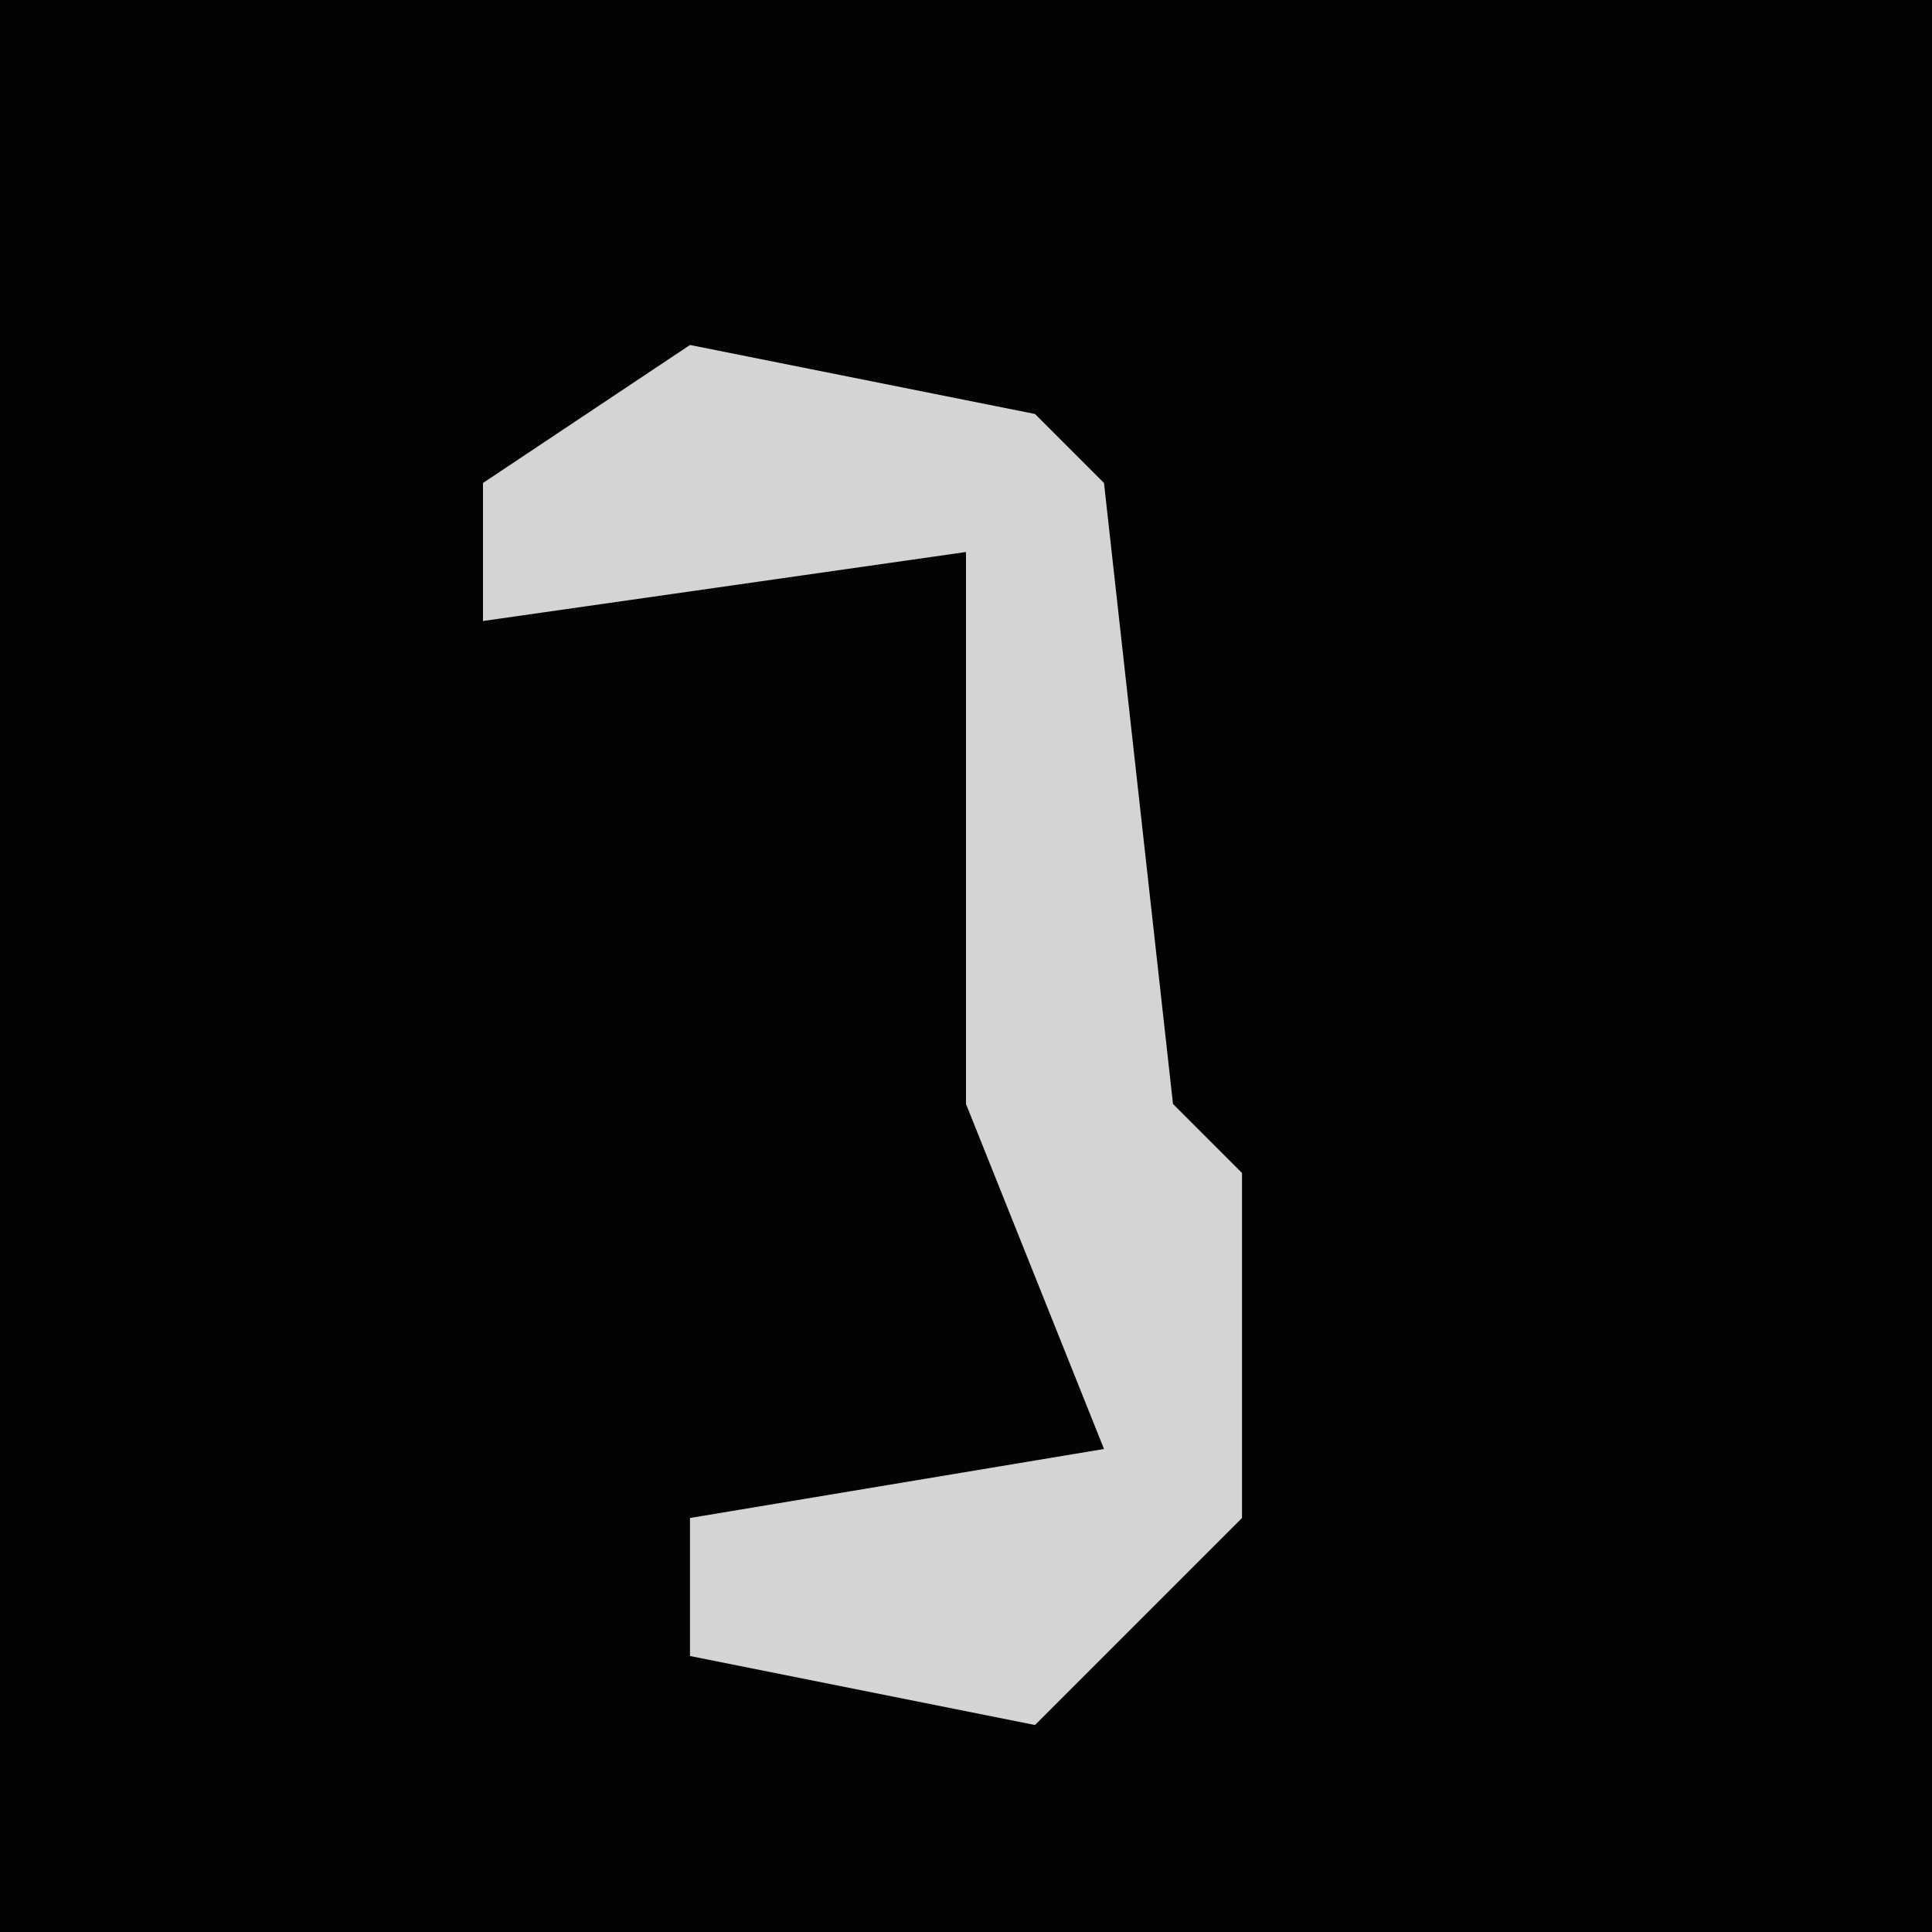 <?xml version="1.0" encoding="UTF-8"?>
<svg version="1.1" xmlns="http://www.w3.org/2000/svg" width="28" height="28">
<path d="M0,0 L28,0 L28,28 L0,28 Z " fill="#030303" transform="translate(0,0)"/>
<path d="M0,0 L5,1 L6,2 L7,11 L8,12 L8,17 L5,20 L0,19 L0,17 L6,16 L4,11 L4,3 L-3,4 L-3,2 Z " fill="#D4D4D4" transform="translate(10,5)"/>
</svg>
